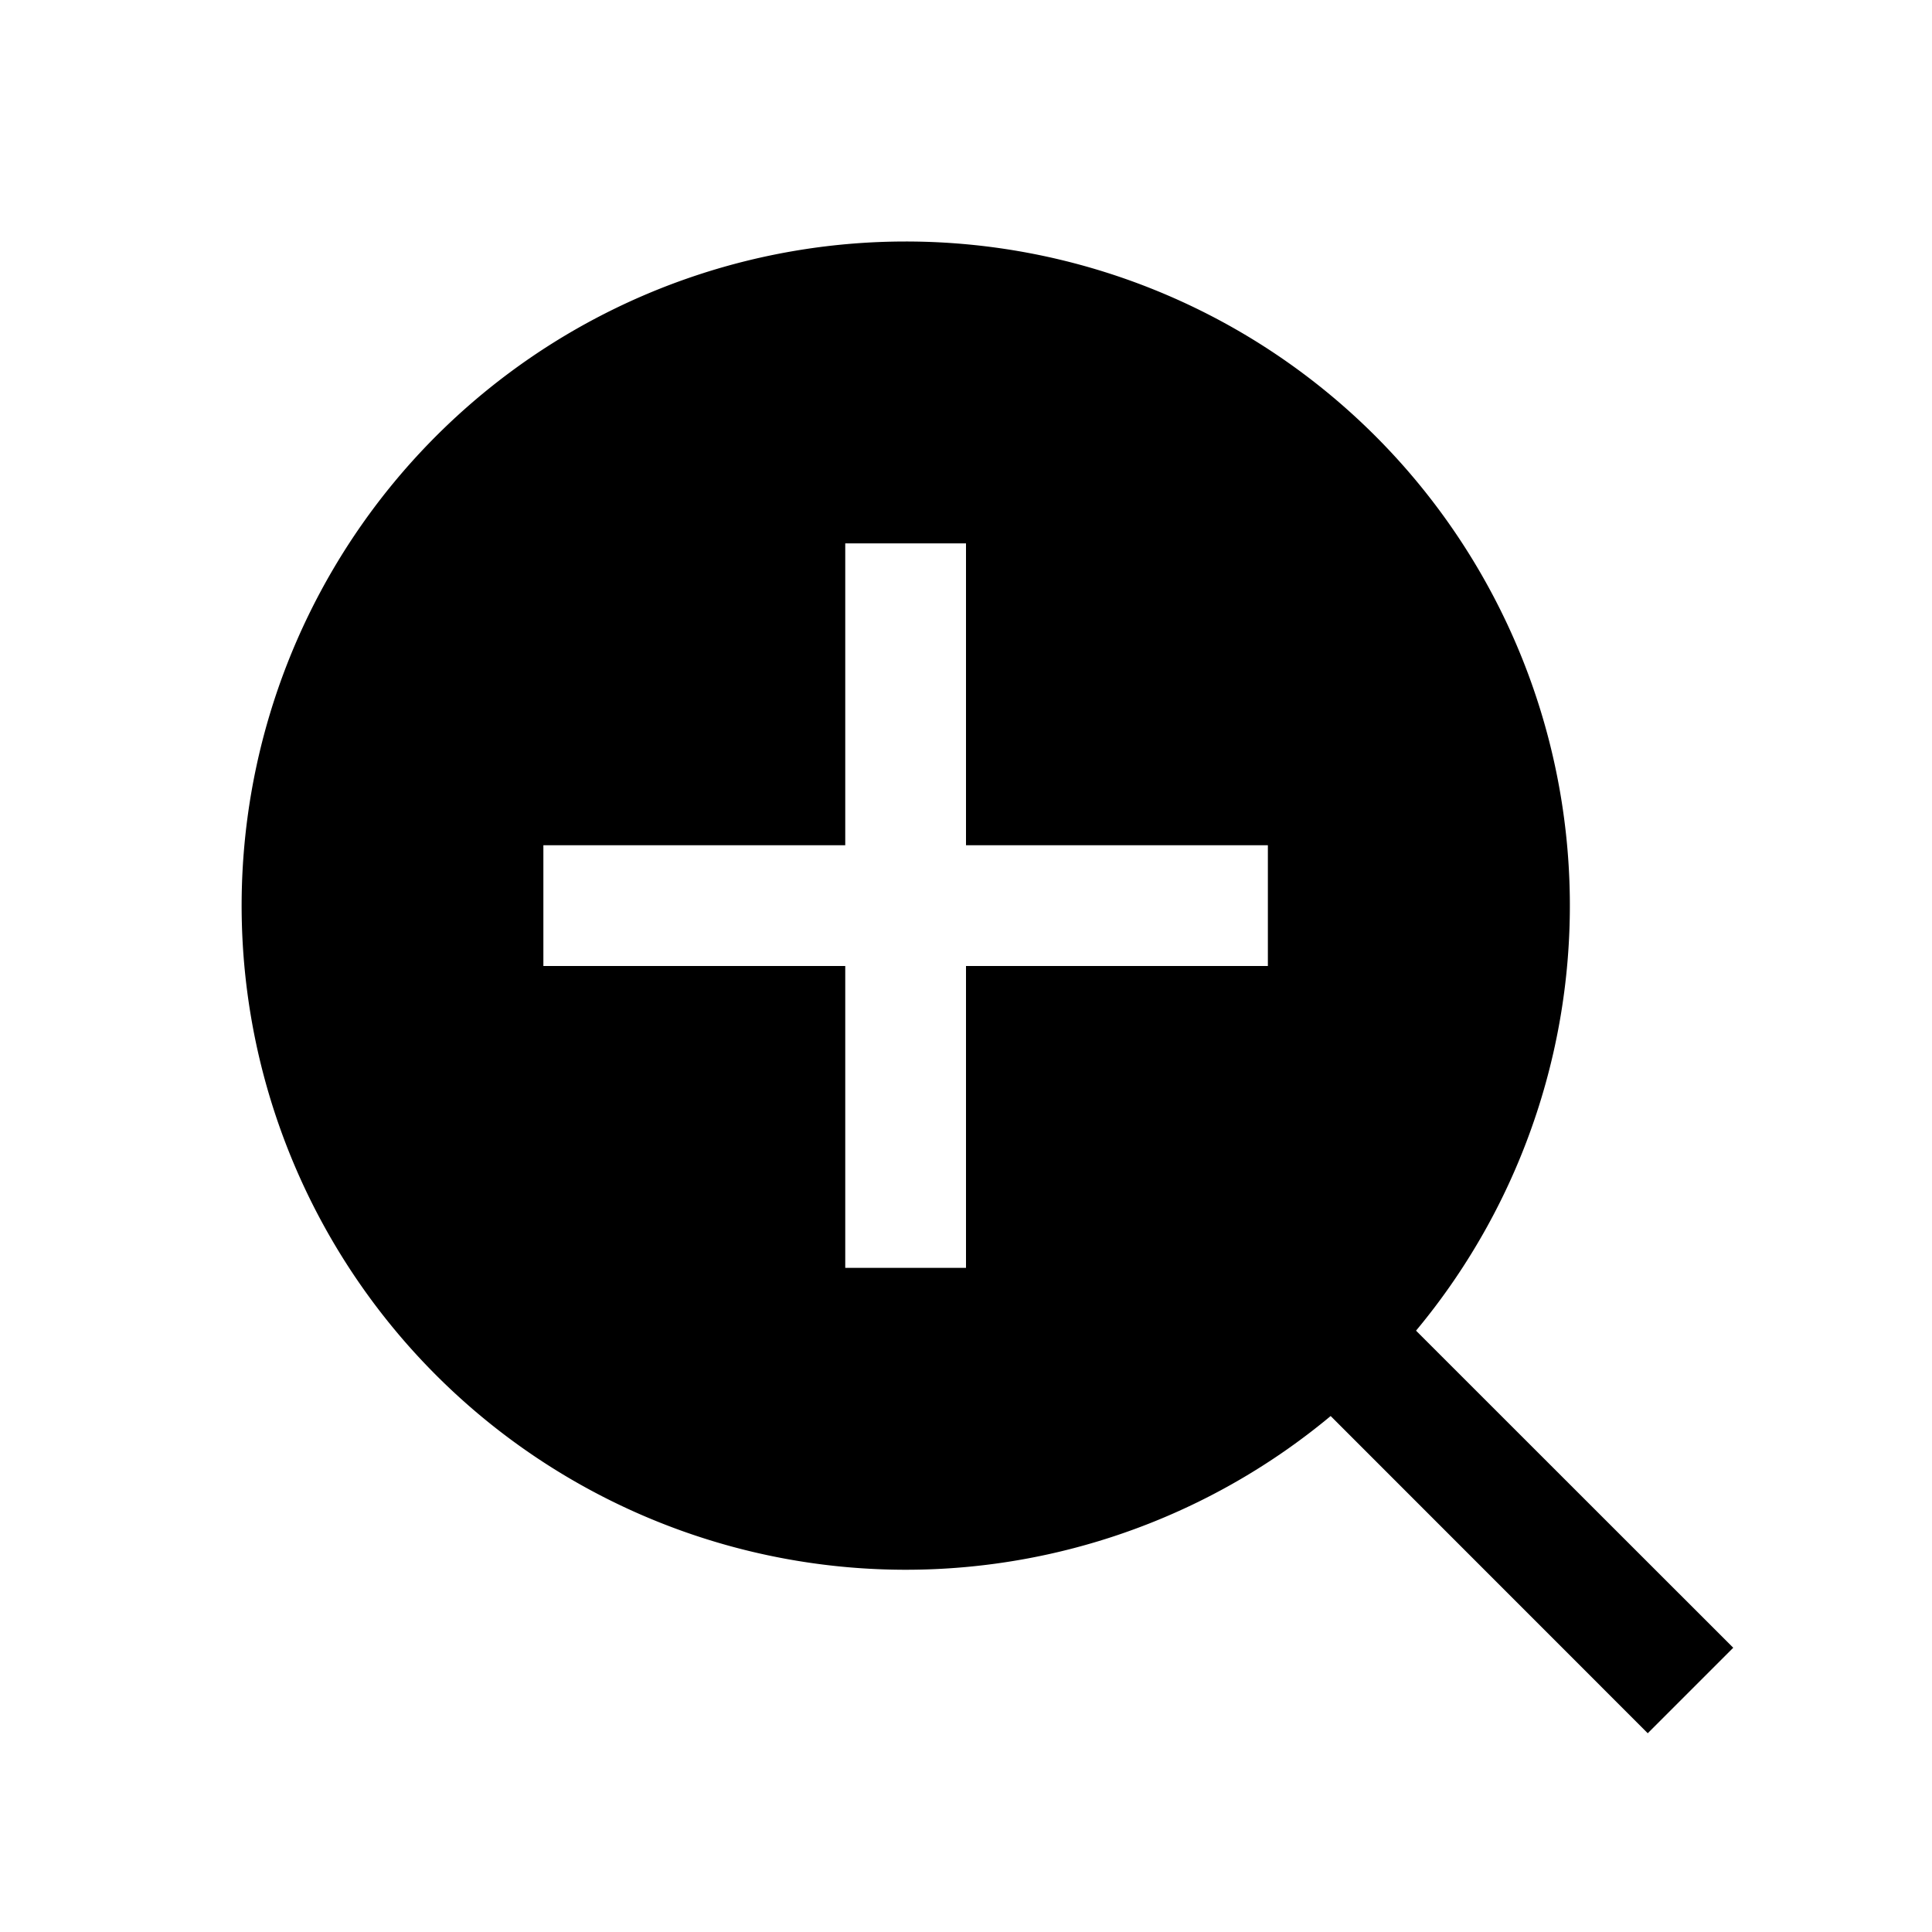 <svg xmlns="http://www.w3.org/2000/svg" width="1em" height="1em" viewBox="0 0 16 16"><path fill="currentColor" fill-rule="evenodd" d="M7.5 2a5.5 5.5 0 1 0 3.52 9.727l2.626 2.627l.708-.708l-2.627-2.626A5.5 5.5 0 0 0 7.5 2M7 4.5V7H4.5v1H7v2.5h1V8h2.5V7H8V4.5z" clip-rule="evenodd"/></svg>